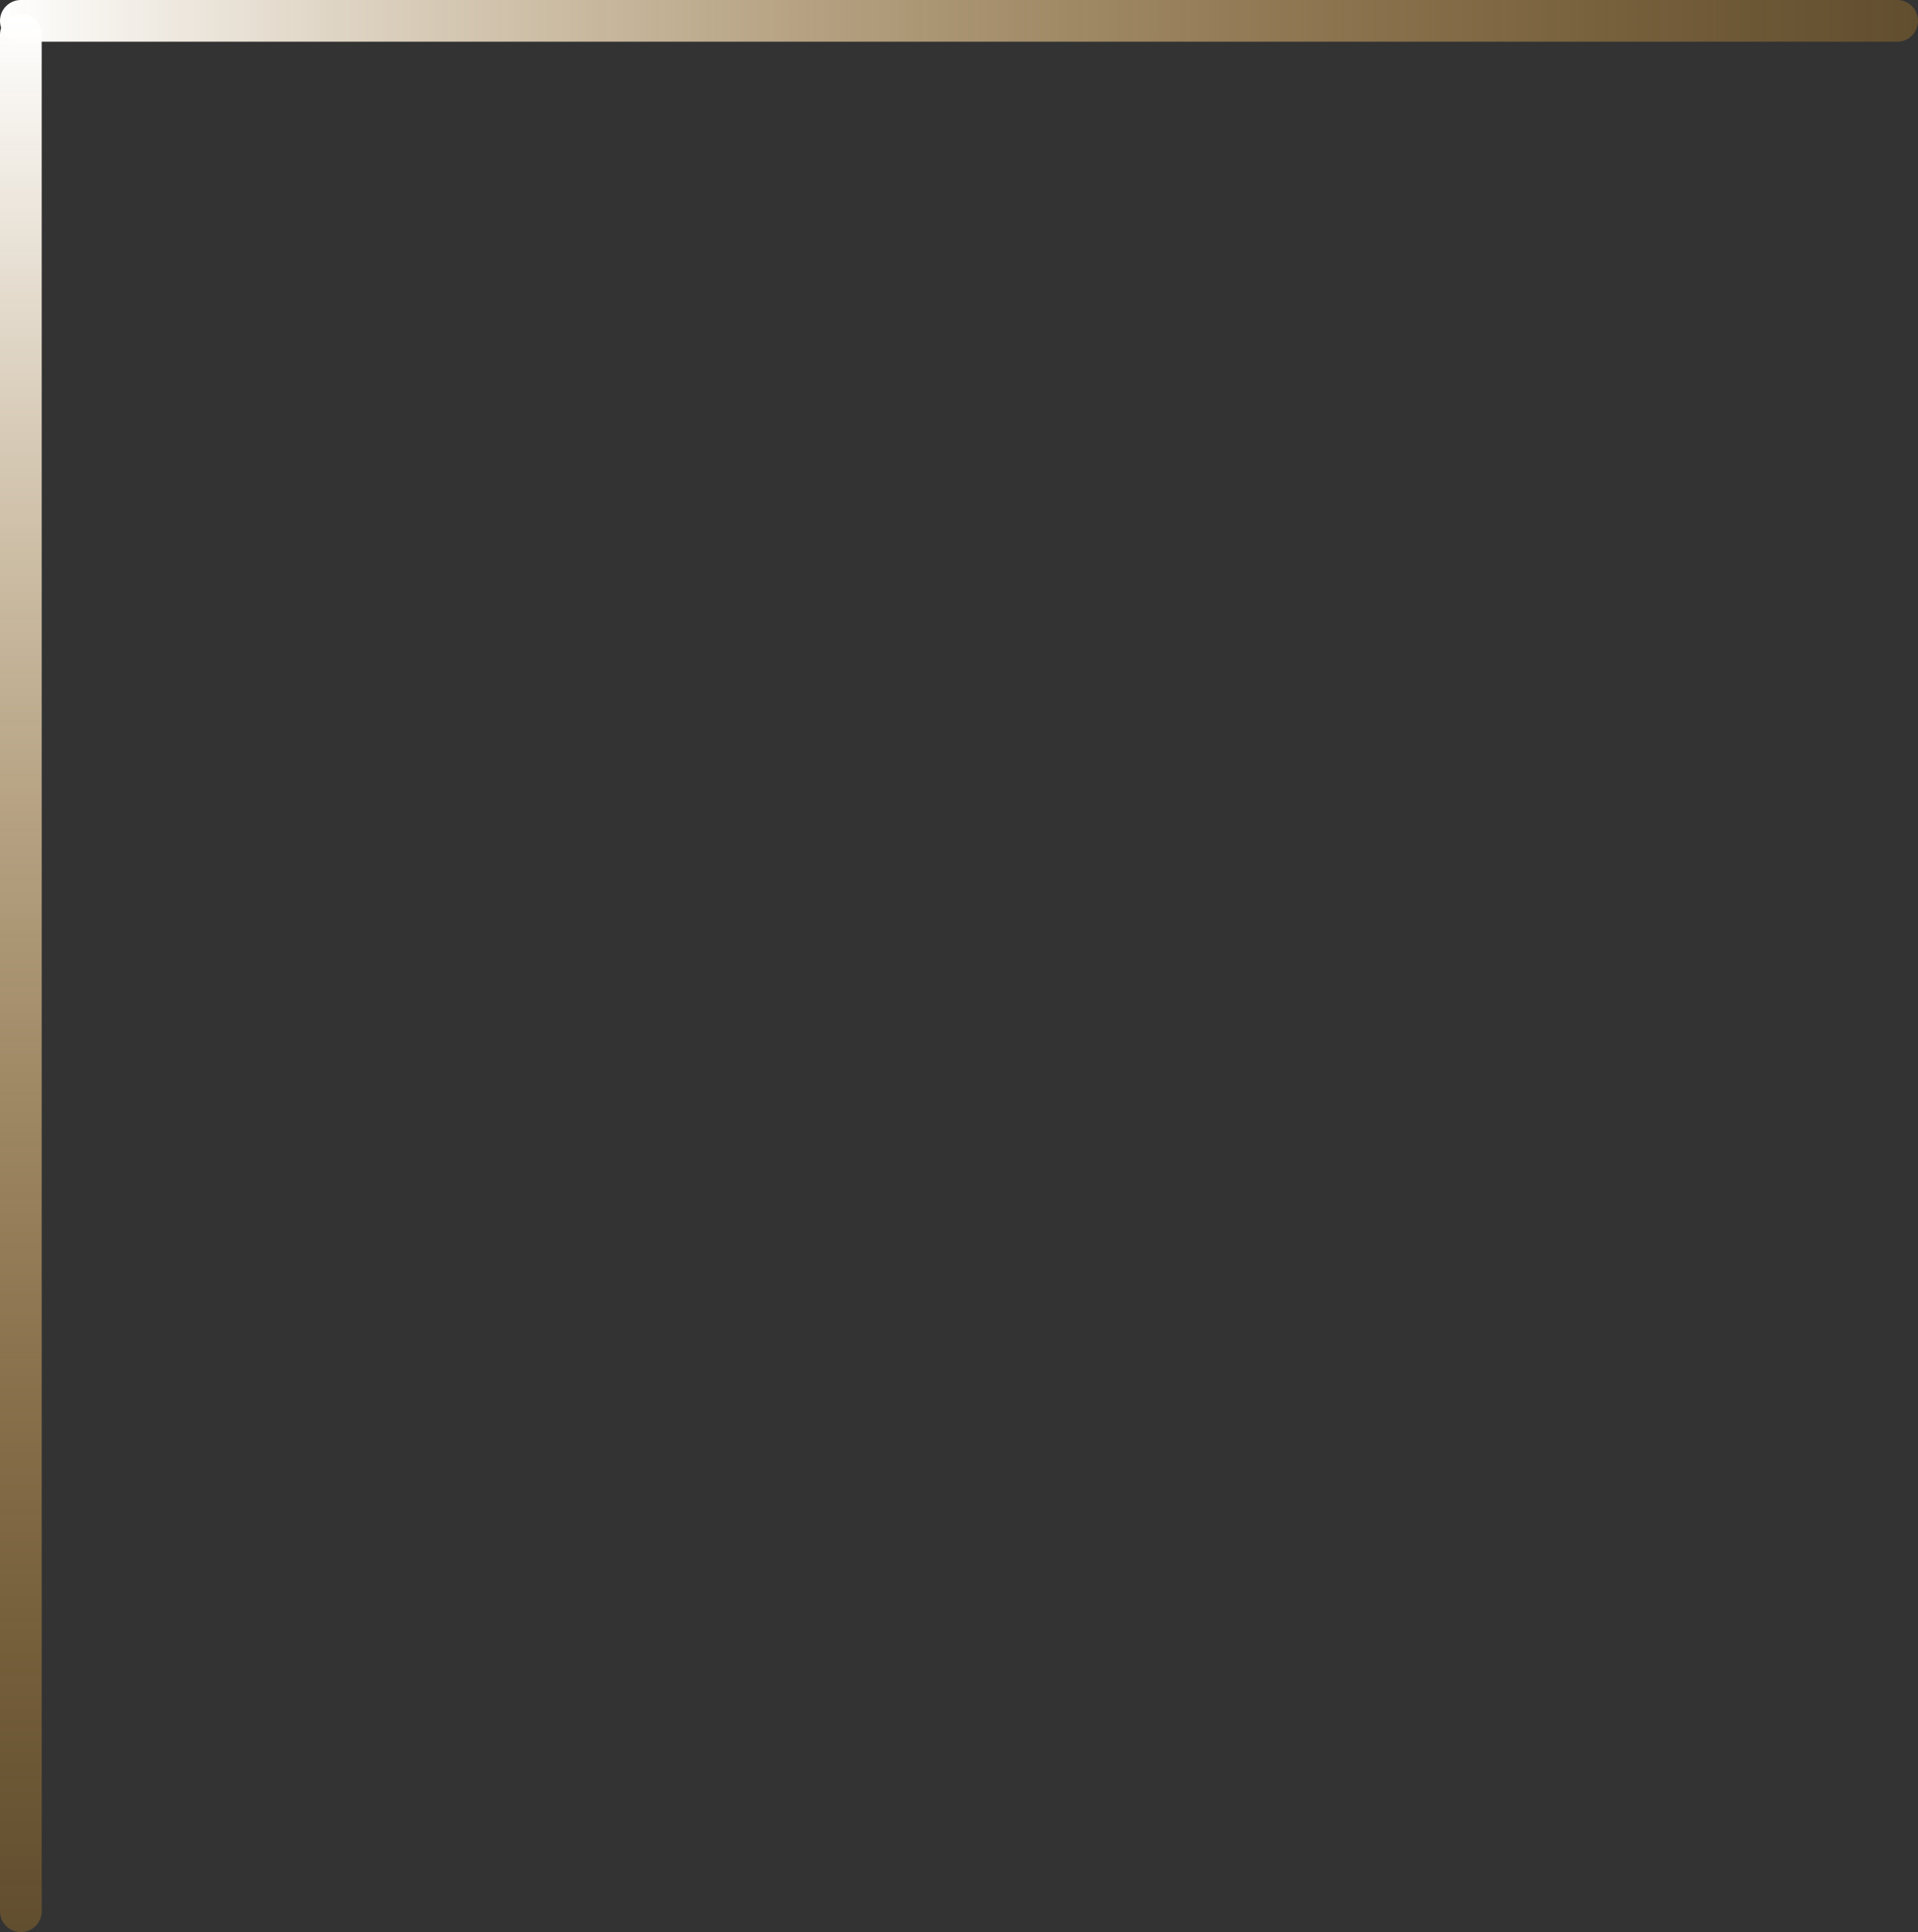 <svg width="138" height="139" fill="none" xmlns="http://www.w3.org/2000/svg"><rect width="100%" height="100%" fill="#333333" stroke="none"/><path stroke="url(#paint0_linear_1117_122)" stroke-width="3" stroke-linecap="round" d="M1.5 1.5h135"/><path stroke="url(#paint1_linear_1117_122)" stroke-width="3" stroke-linecap="round" d="M1.5 2.5v135"/><defs><linearGradient id="paint0_linear_1117_122" x1="0" y1="-2" x2="143.136" y2="-2.1" gradientUnits="userSpaceOnUse"><stop stop-color="#fff"/><stop offset="1" stop-color="#D38E1F" stop-opacity=".26"/></linearGradient><linearGradient id="paint1_linear_1117_122" x1="5" y1="1" x2="5.1" y2="144.136" gradientUnits="userSpaceOnUse"><stop stop-color="#fff"/><stop offset="1" stop-color="#D38E1F" stop-opacity=".26"/></linearGradient></defs></svg>